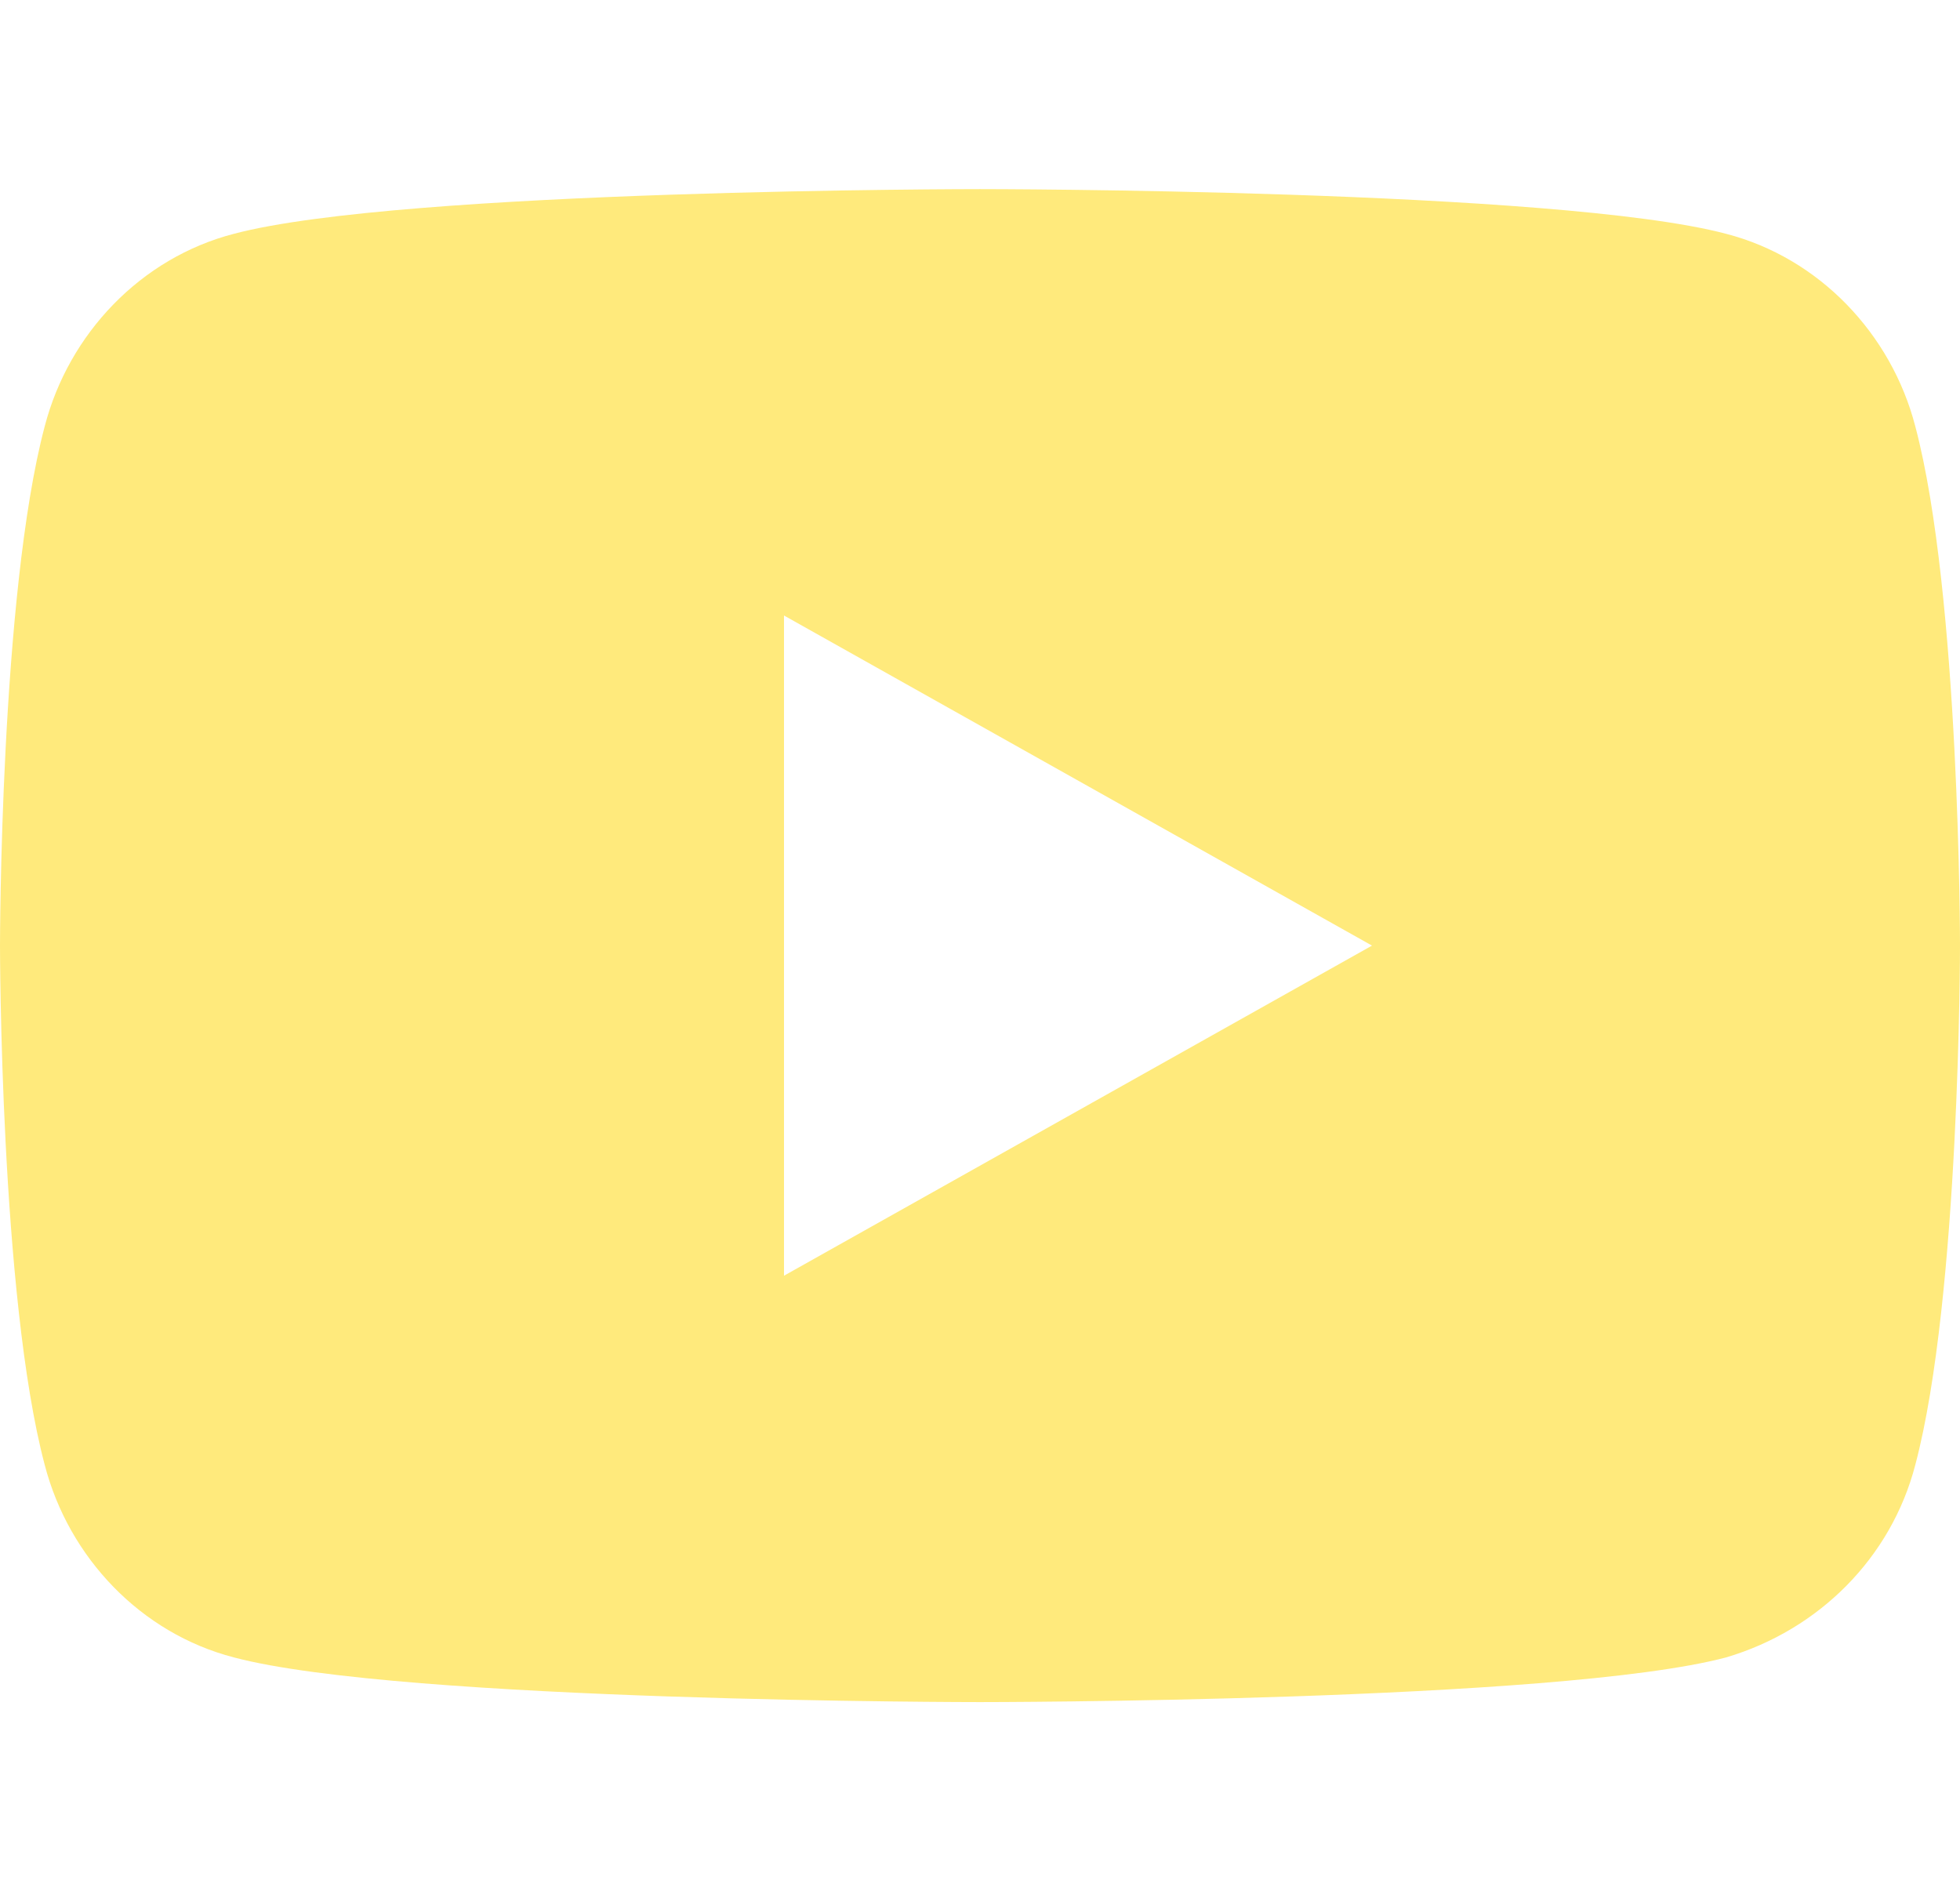 <?xml version="1.0" encoding="utf-8"?>
<!-- Generator: Adobe Illustrator 28.4.1, SVG Export Plug-In . SVG Version: 6.00 Build 0)  -->
<svg version="1.1" id="Слой_1" xmlns="http://www.w3.org/2000/svg" xmlns:xlink="http://www.w3.org/1999/xlink" x="0px" y="0px"
	 viewBox="0 0 57 55" style="enable-background:new 0 0 57 55;" xml:space="preserve">
<style type="text/css">
	.st0{fill:#FFEA7C;}
</style>
<path class="st0" d="M55.7,12.4C57,17.3,57,27.5,57,27.5s0,10.2-1.3,15.1c-0.7,2.7-2.8,4.8-5.5,5.6c-4.9,1.3-21.7,1.3-21.7,1.3
	s-16.8,0-21.7-1.3c-2.7-0.7-4.8-2.9-5.5-5.6C0,37.7,0,27.5,0,27.5s0-10.2,1.3-15.1C2,9.7,4.1,7.5,6.8,6.8c4.9-1.3,21.7-1.3,21.7-1.3
	s16.8,0,21.7,1.3C52.9,7.5,55,9.7,55.7,12.4z M22.8,37.1l17.1-9.6l-17.1-9.6V37.1z"/>
</svg>
